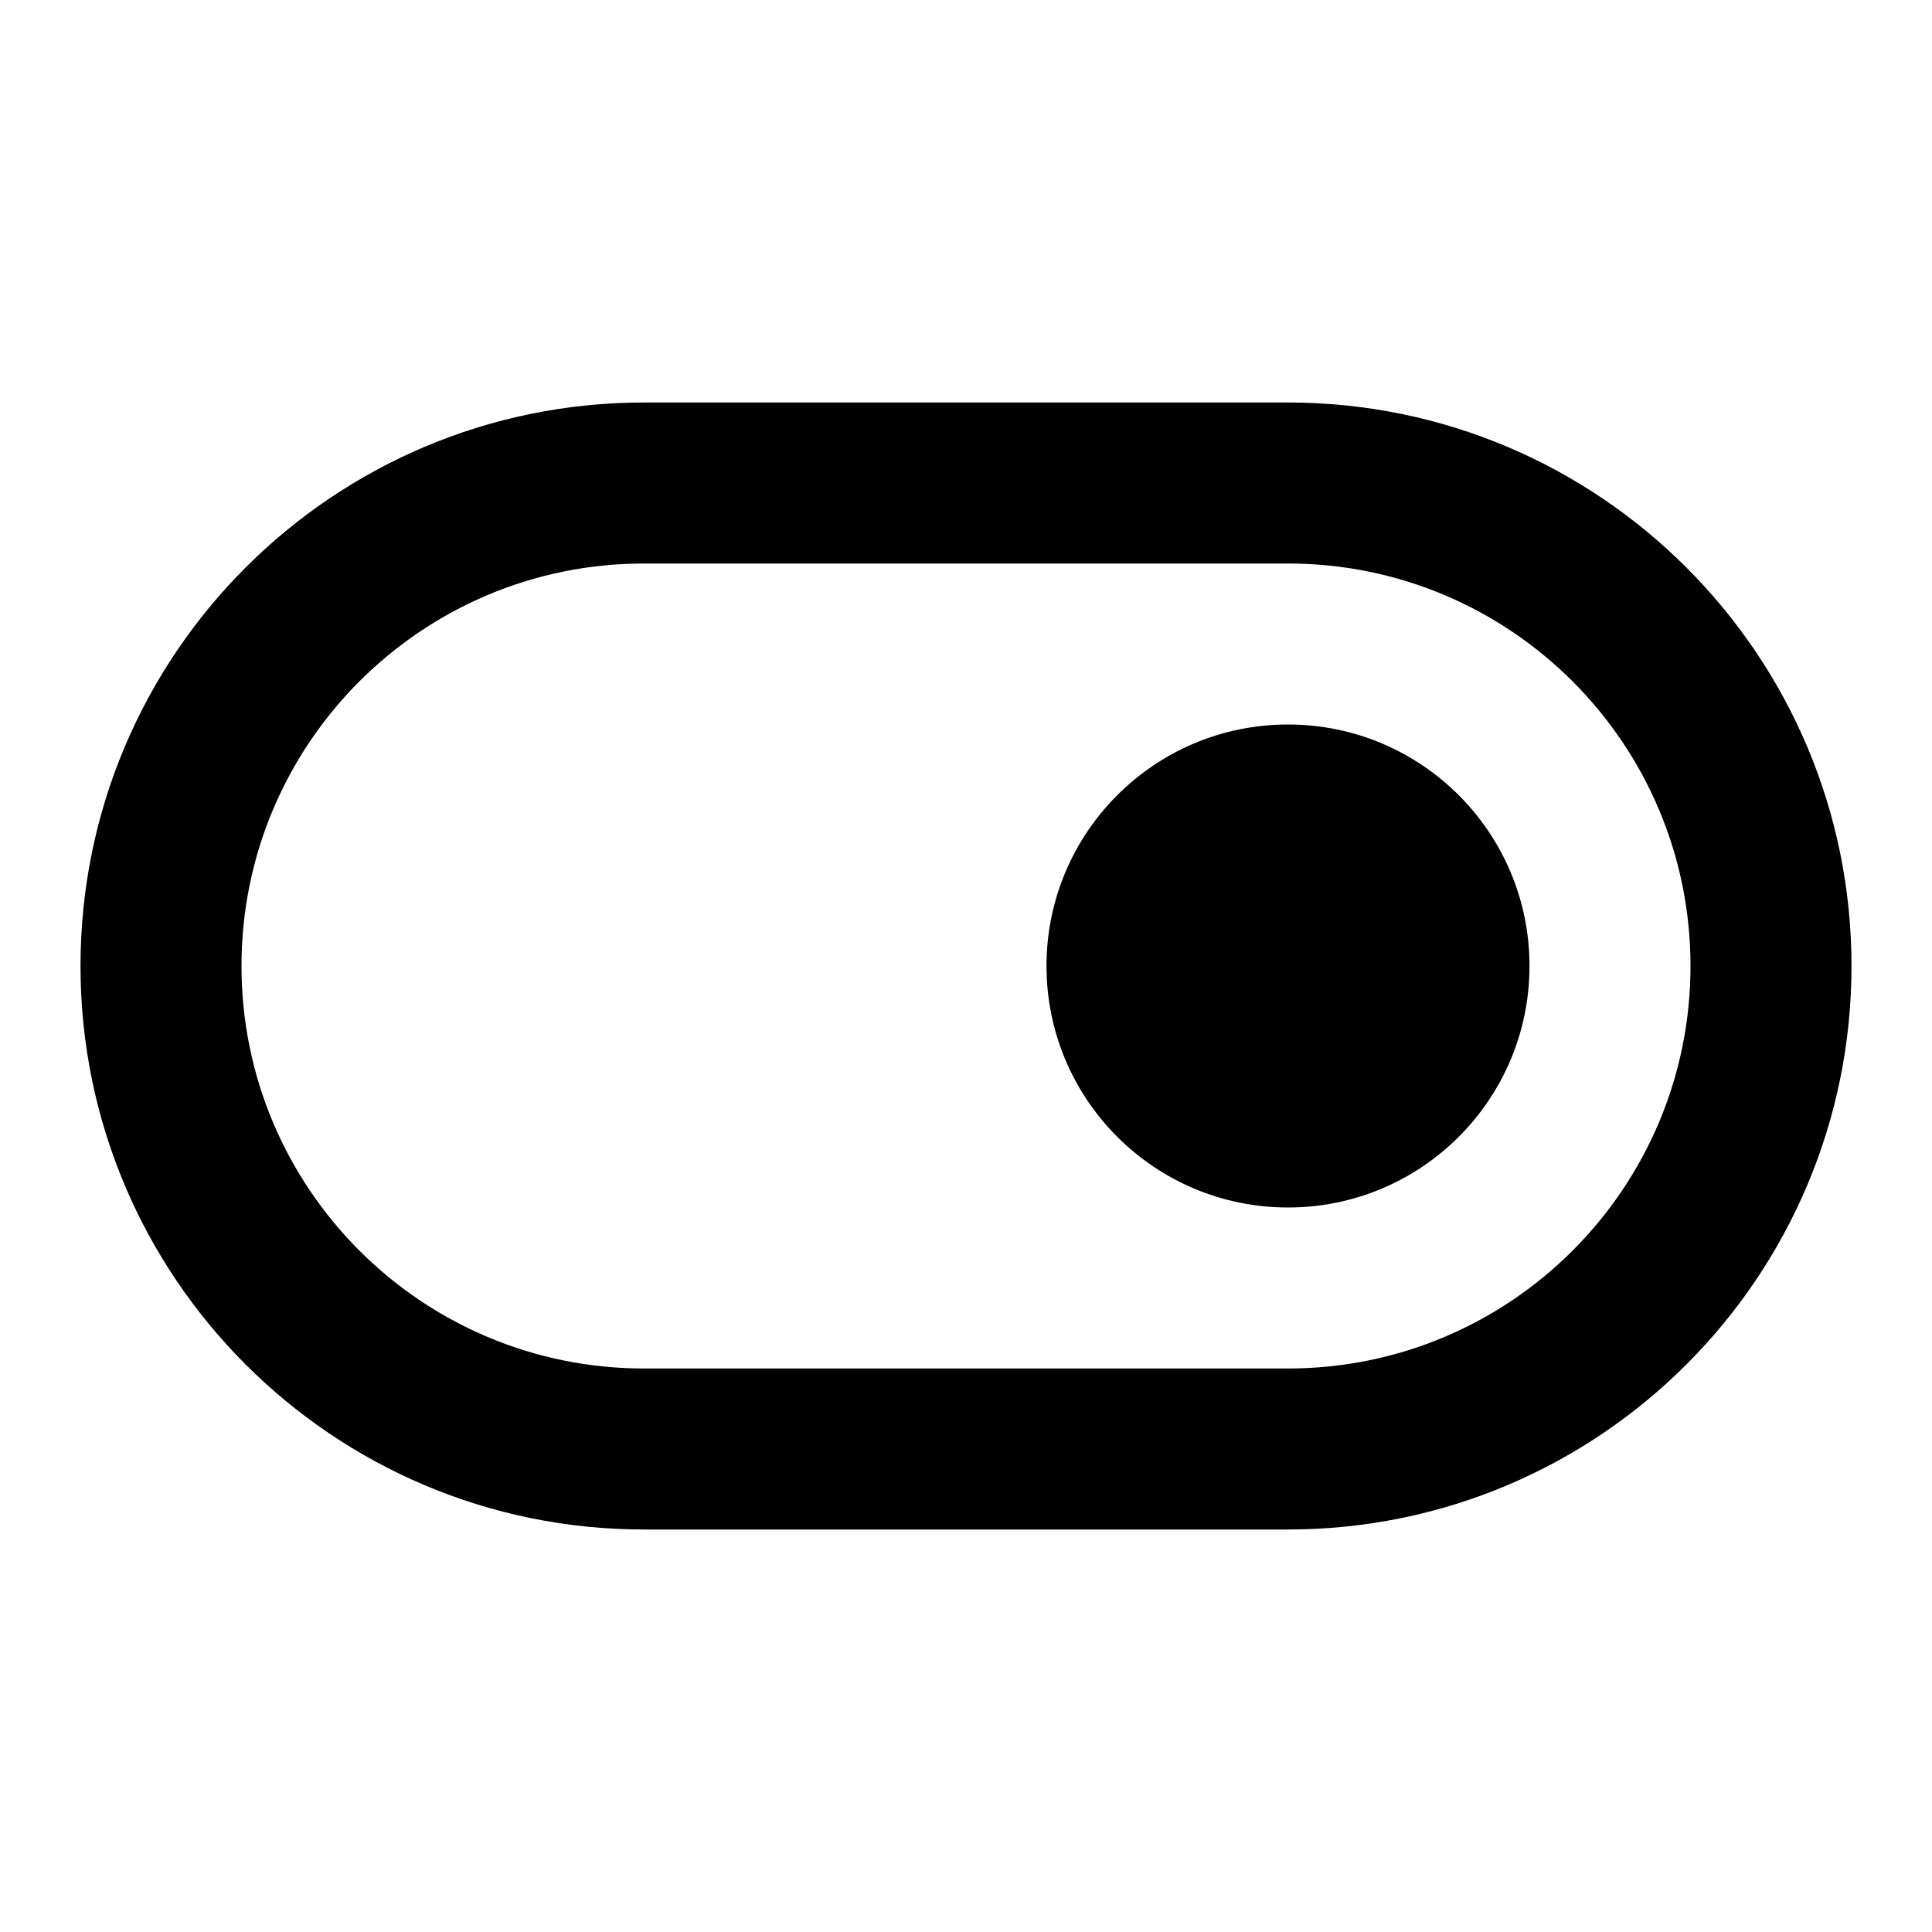 <svg width="18" height="18" viewBox="0 0 18 18" fill="none" xmlns="http://www.w3.org/2000/svg">
<path d="M6 5.25C3.929 5.25 2.25 6.929 2.25 9C2.25 11.071 3.929 12.75 6 12.75H12C14.071 12.75 15.75 11.071 15.75 9C15.75 6.929 14.071 5.25 12 5.25H6ZM6 3.75H12C14.899 3.75 17.25 6.101 17.25 9C17.25 11.899 14.899 14.25 12 14.25H6C3.101 14.25 0.75 11.899 0.75 9C0.75 6.101 3.101 3.75 6 3.75ZM12 11.25C10.757 11.25 9.75 10.243 9.75 9C9.75 7.757 10.757 6.75 12 6.75C13.243 6.75 14.25 7.757 14.25 9C14.25 10.243 13.243 11.25 12 11.25Z" fill="currentColor"/>
</svg>
